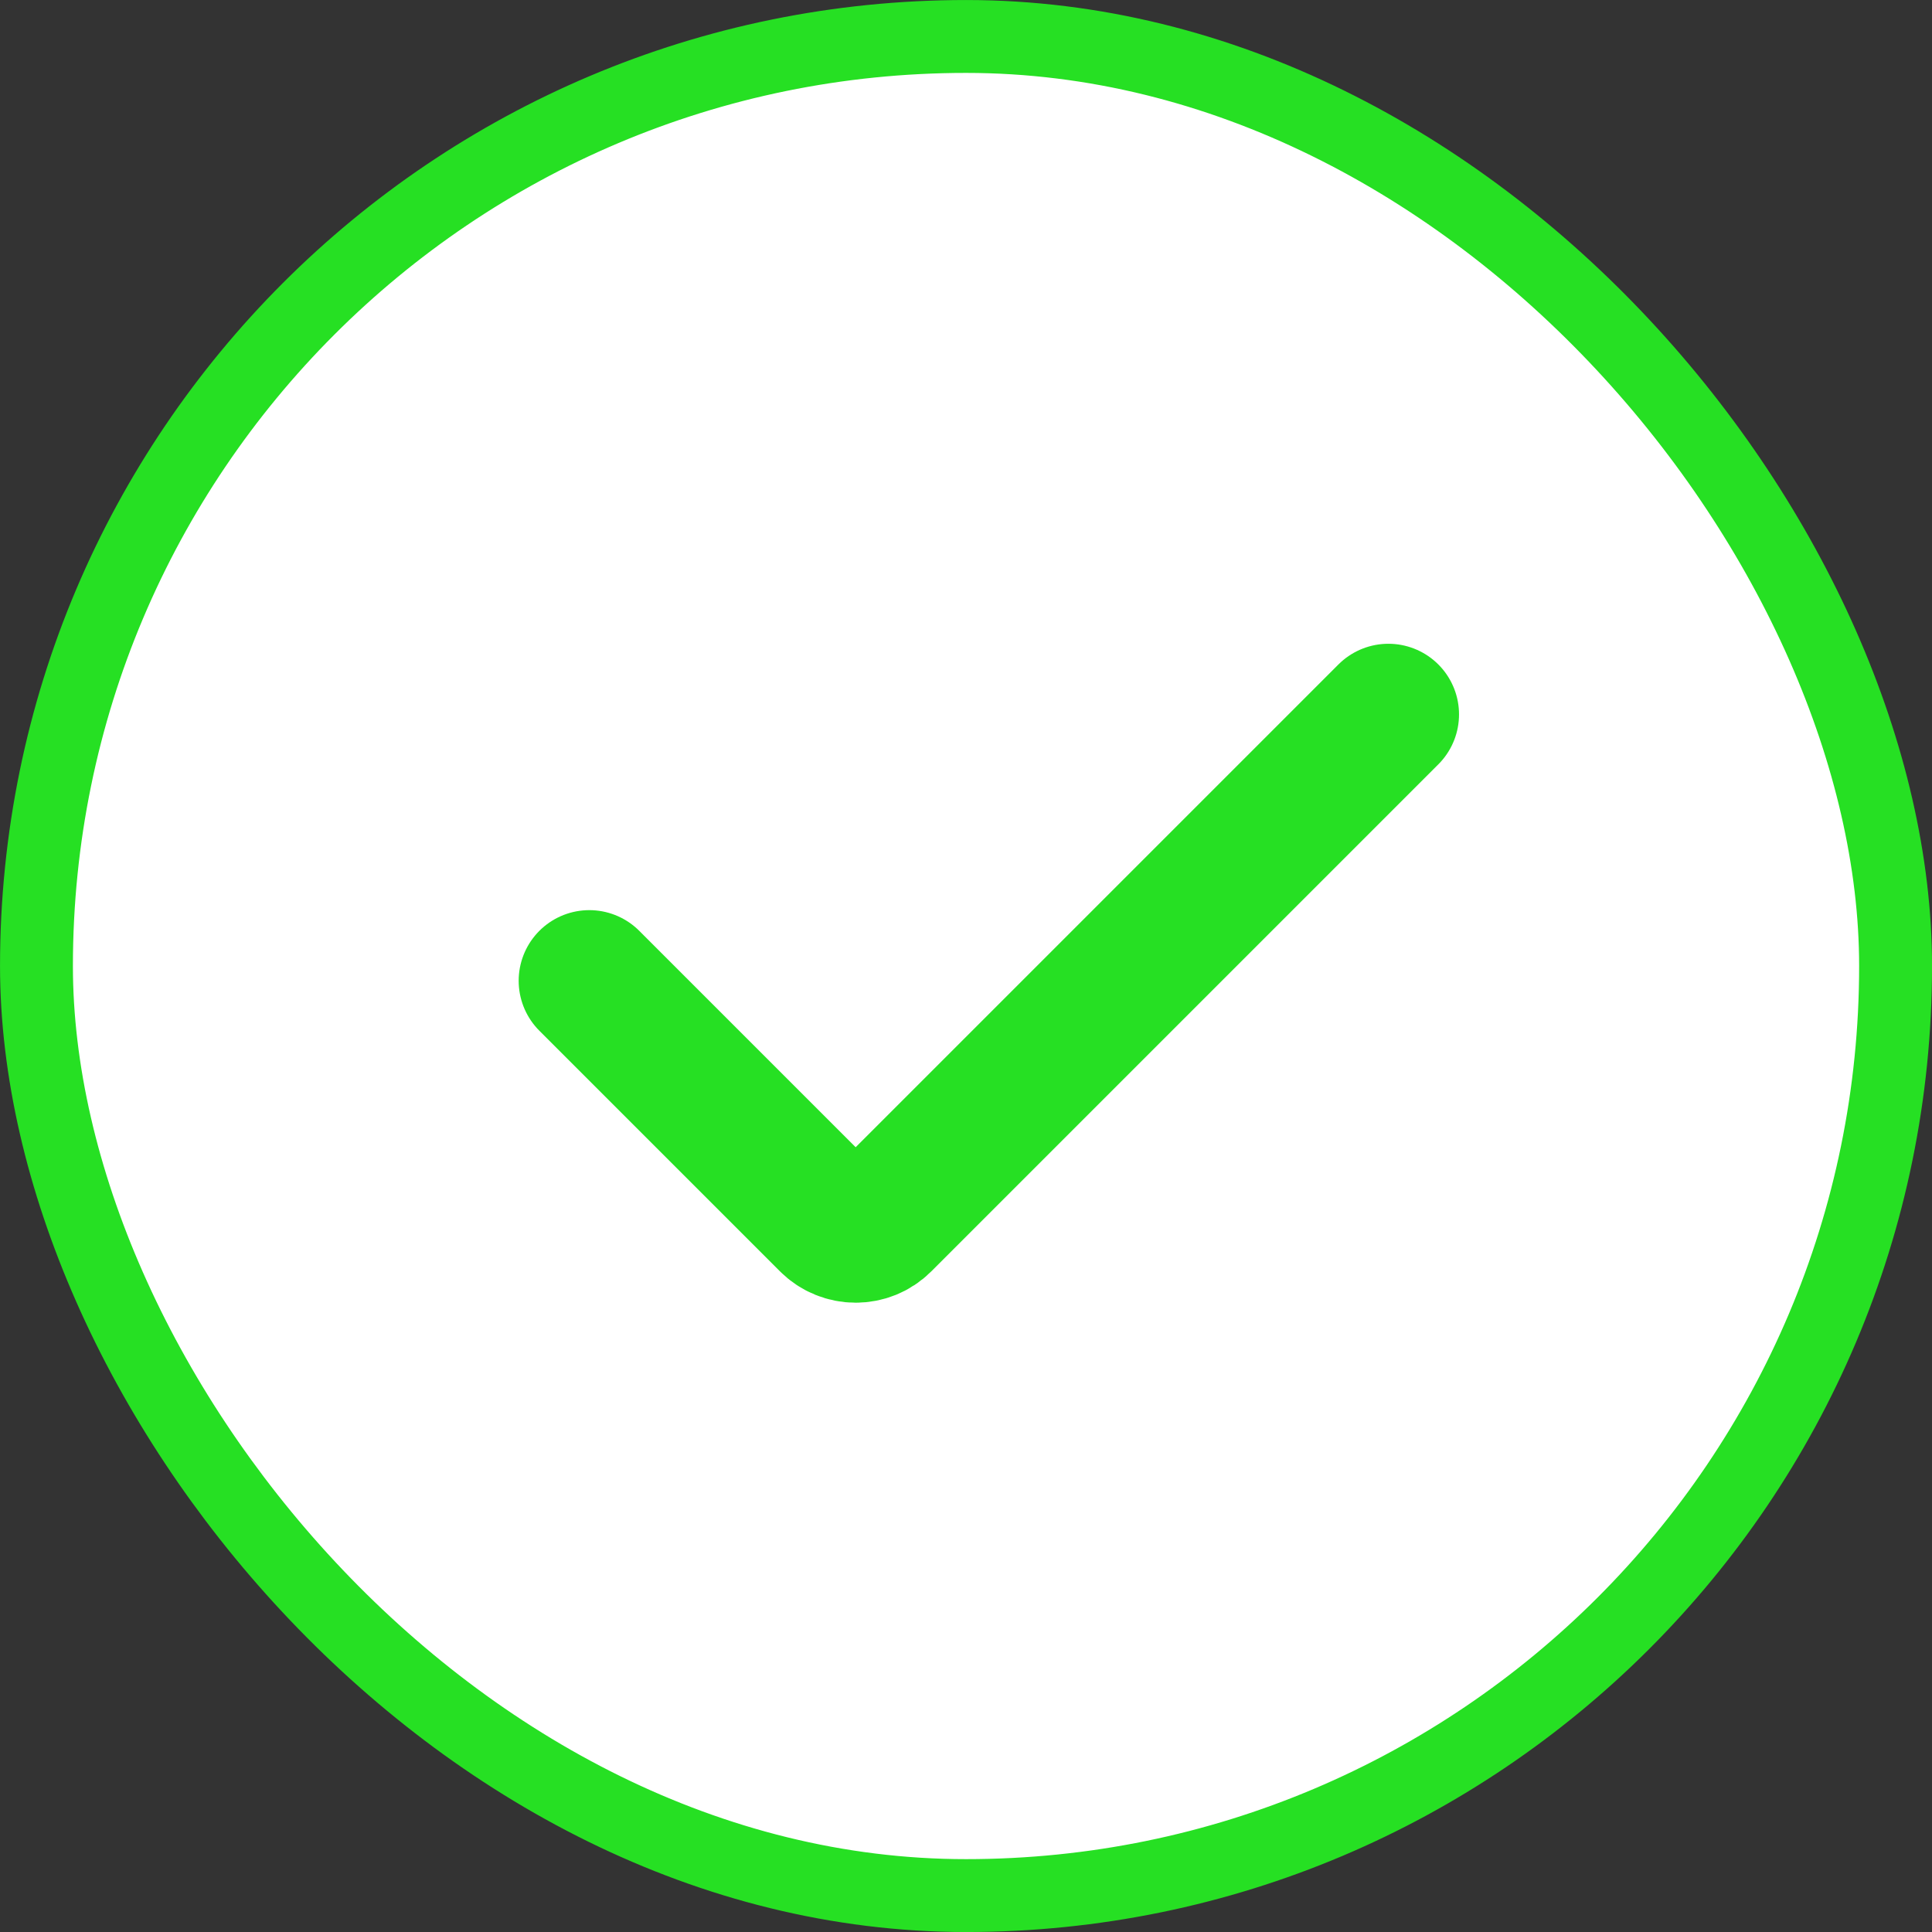 <svg width="40" height="40" viewBox="0 0 40 40" fill="none" xmlns="http://www.w3.org/2000/svg">
<rect x="0" y="0" width="40" height="40" fill="#333333" stroke="none"/>
<rect x="0.755" y="0.755" width="38.491" height="38.491" rx="19.245" fill="white"/>
<path d="M12.201 20.306L17.182 25.287C17.477 25.582 17.955 25.582 18.249 25.287L28.745 14.791" stroke="#26E023" stroke-width="2.925" stroke-linecap="round"/>
<rect x="0.755" y="0.755" width="38.491" height="38.491" rx="19.245" stroke="#26E023" stroke-width="1.509"/>
</svg>

